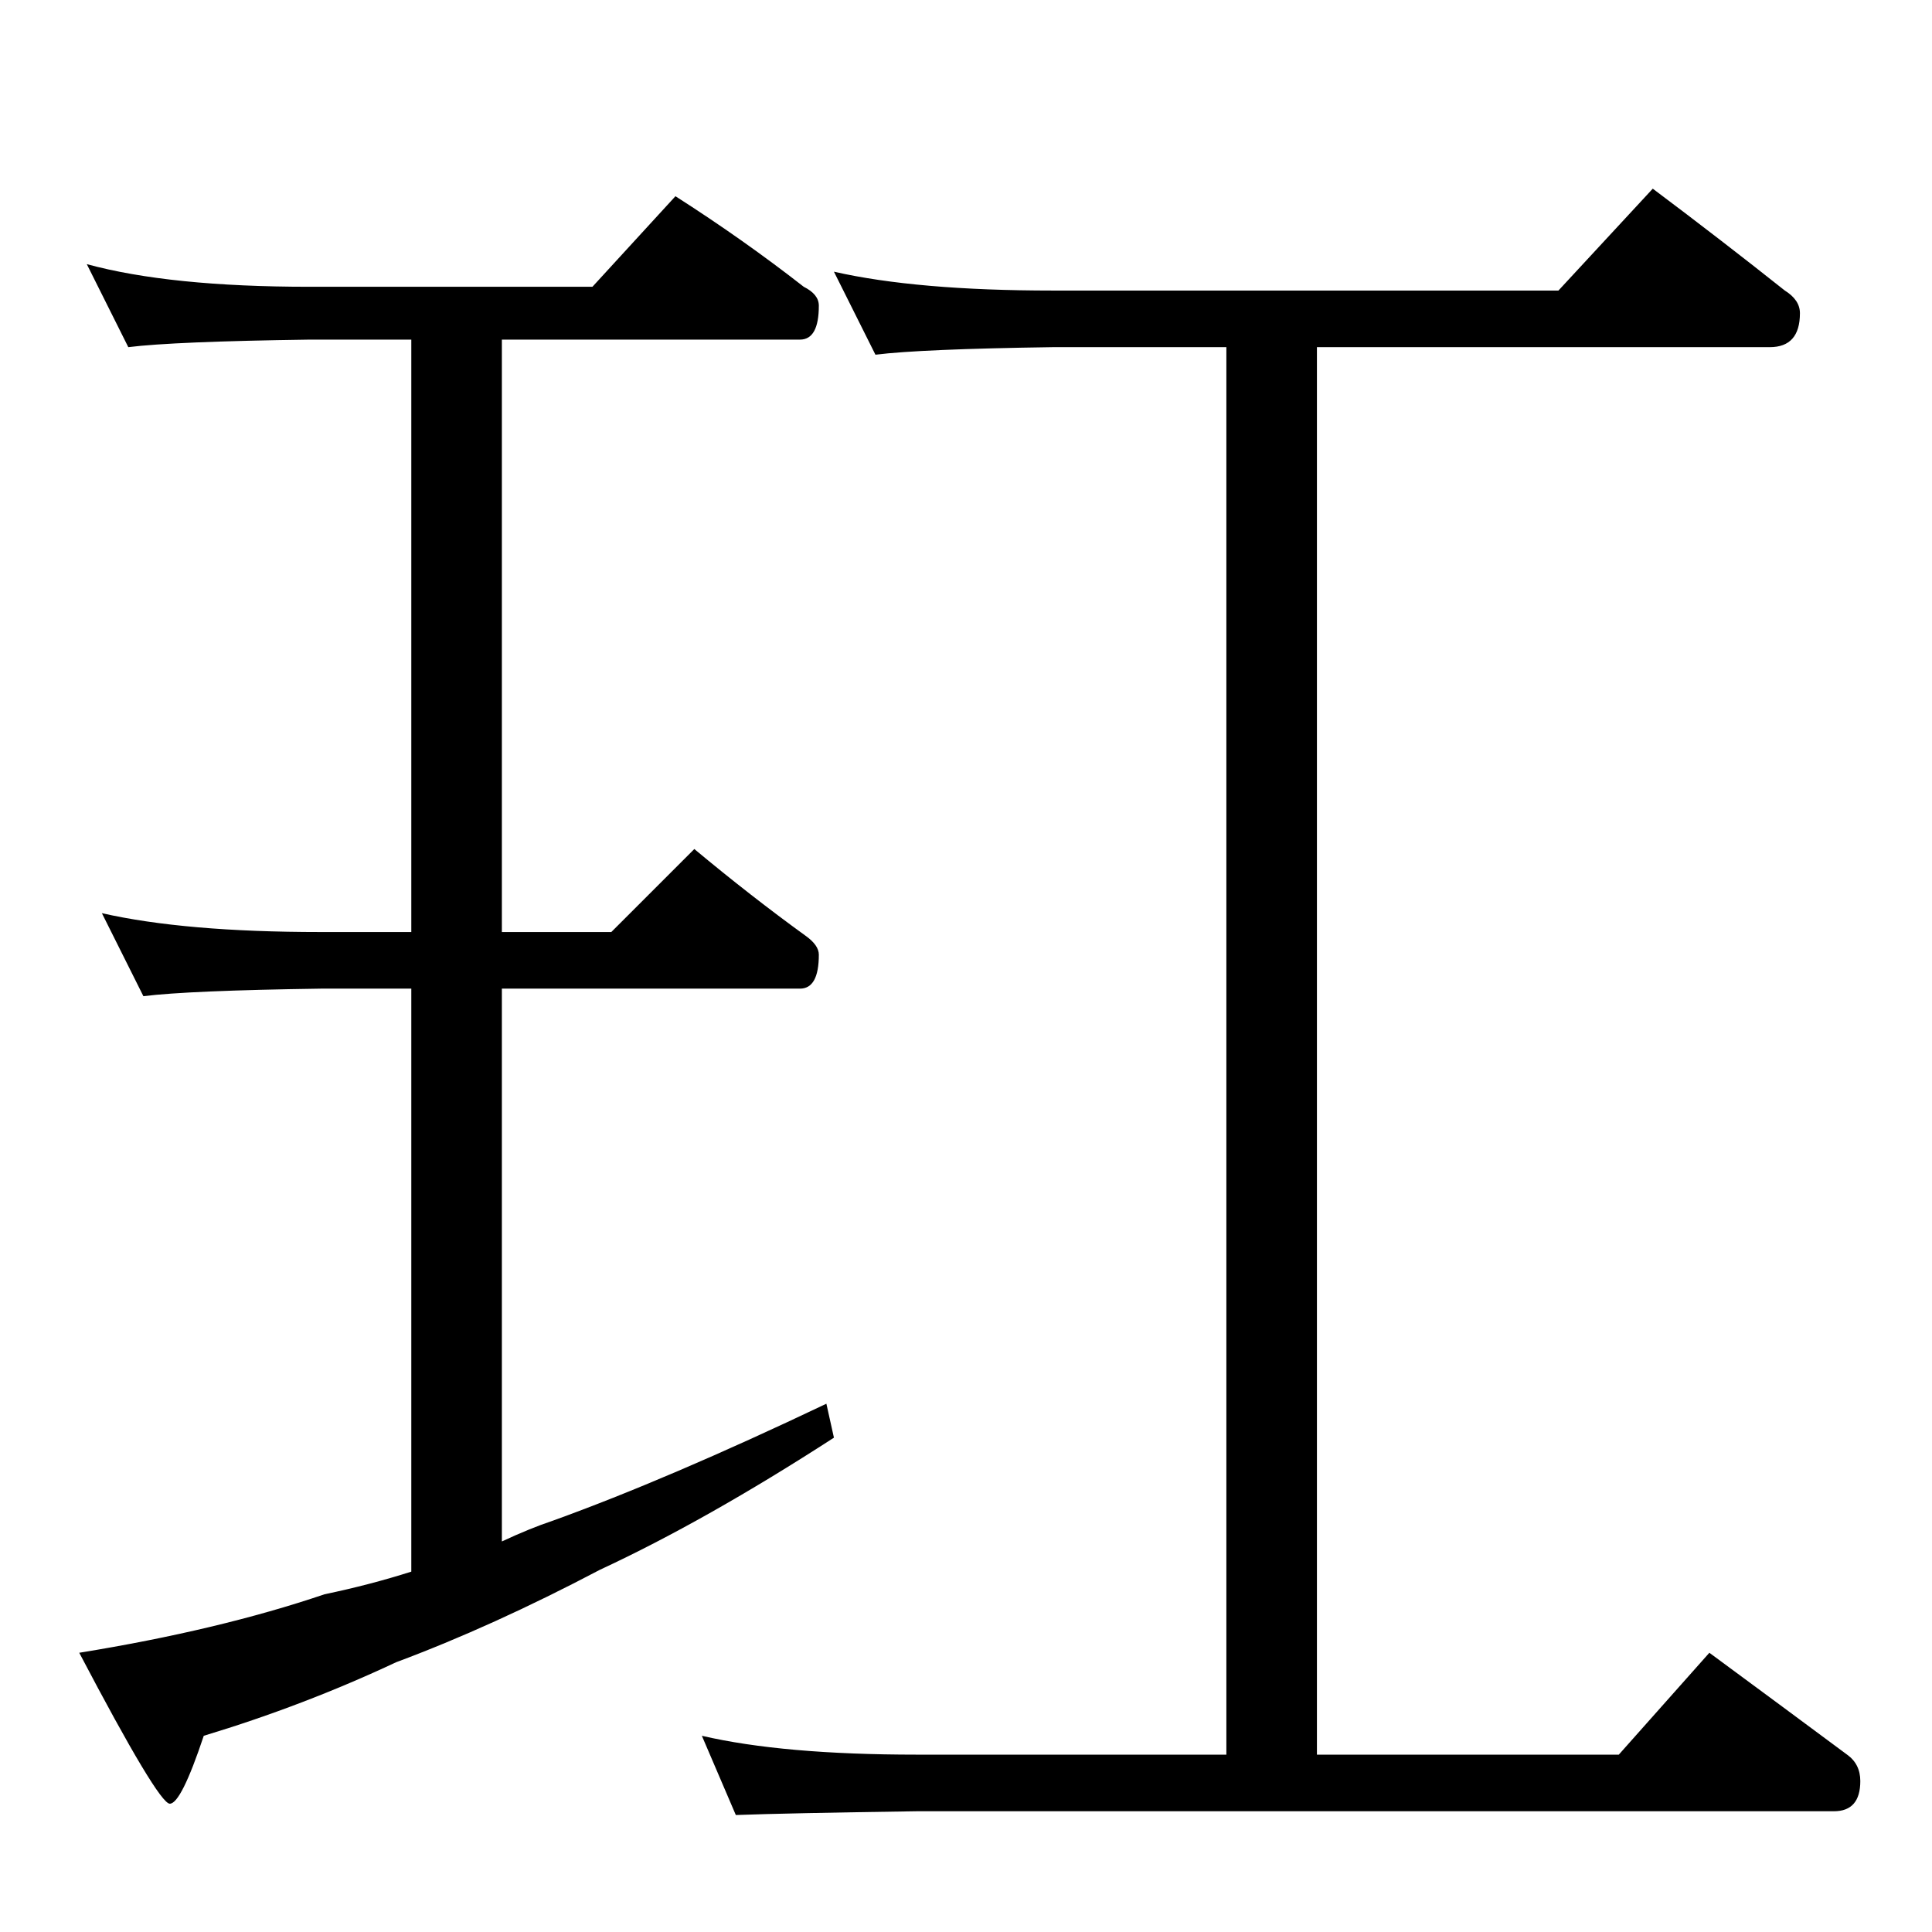 <?xml version="1.0" standalone="no"?>
<!DOCTYPE svg PUBLIC "-//W3C//DTD SVG 1.1//EN" "http://www.w3.org/Graphics/SVG/1.1/DTD/svg11.dtd" >
<svg xmlns="http://www.w3.org/2000/svg" xmlns:xlink="http://www.w3.org/1999/xlink" version="1.1" viewBox="0 -204 1024 1024">
  <g transform="matrix(1 0 0 -1 0 820)">
   <path fill="currentColor"
d="M46 884q44 -12 118 -12h150l44 48q36 -23 68 -48q8 -4 8 -10q0 -18 -10 -18h-158v-314h58l44 44q30 -25 59 -46q7 -5 7 -10q0 -18 -10 -18h-158v-293q15 7 27 11q61 22 145 62l4 -18q-68 -44 -124 -70q-57 -30 -108 -49q-49 -23 -102 -39q-12 -36 -18 -36t-48 80
q74 12 130 31q24 5 46 12v309h-48q-70 -1 -94 -4l-22 44q44 -10 116 -10h48v314h-54q-72 -1 -96 -4zM442 880q44 -10 116 -10h268l50 54q36 -27 70 -54q8 -5 8 -12q0 -18 -16 -18h-240v-746h160l48 54q38 -28 73 -54q7 -5 7 -14q0 -16 -14 -16h-486q-69 -1 -96 -2l-18 42
q43 -10 114 -10h164v746h-92q-70 -1 -94 -4z" />
  </g>

</svg>
